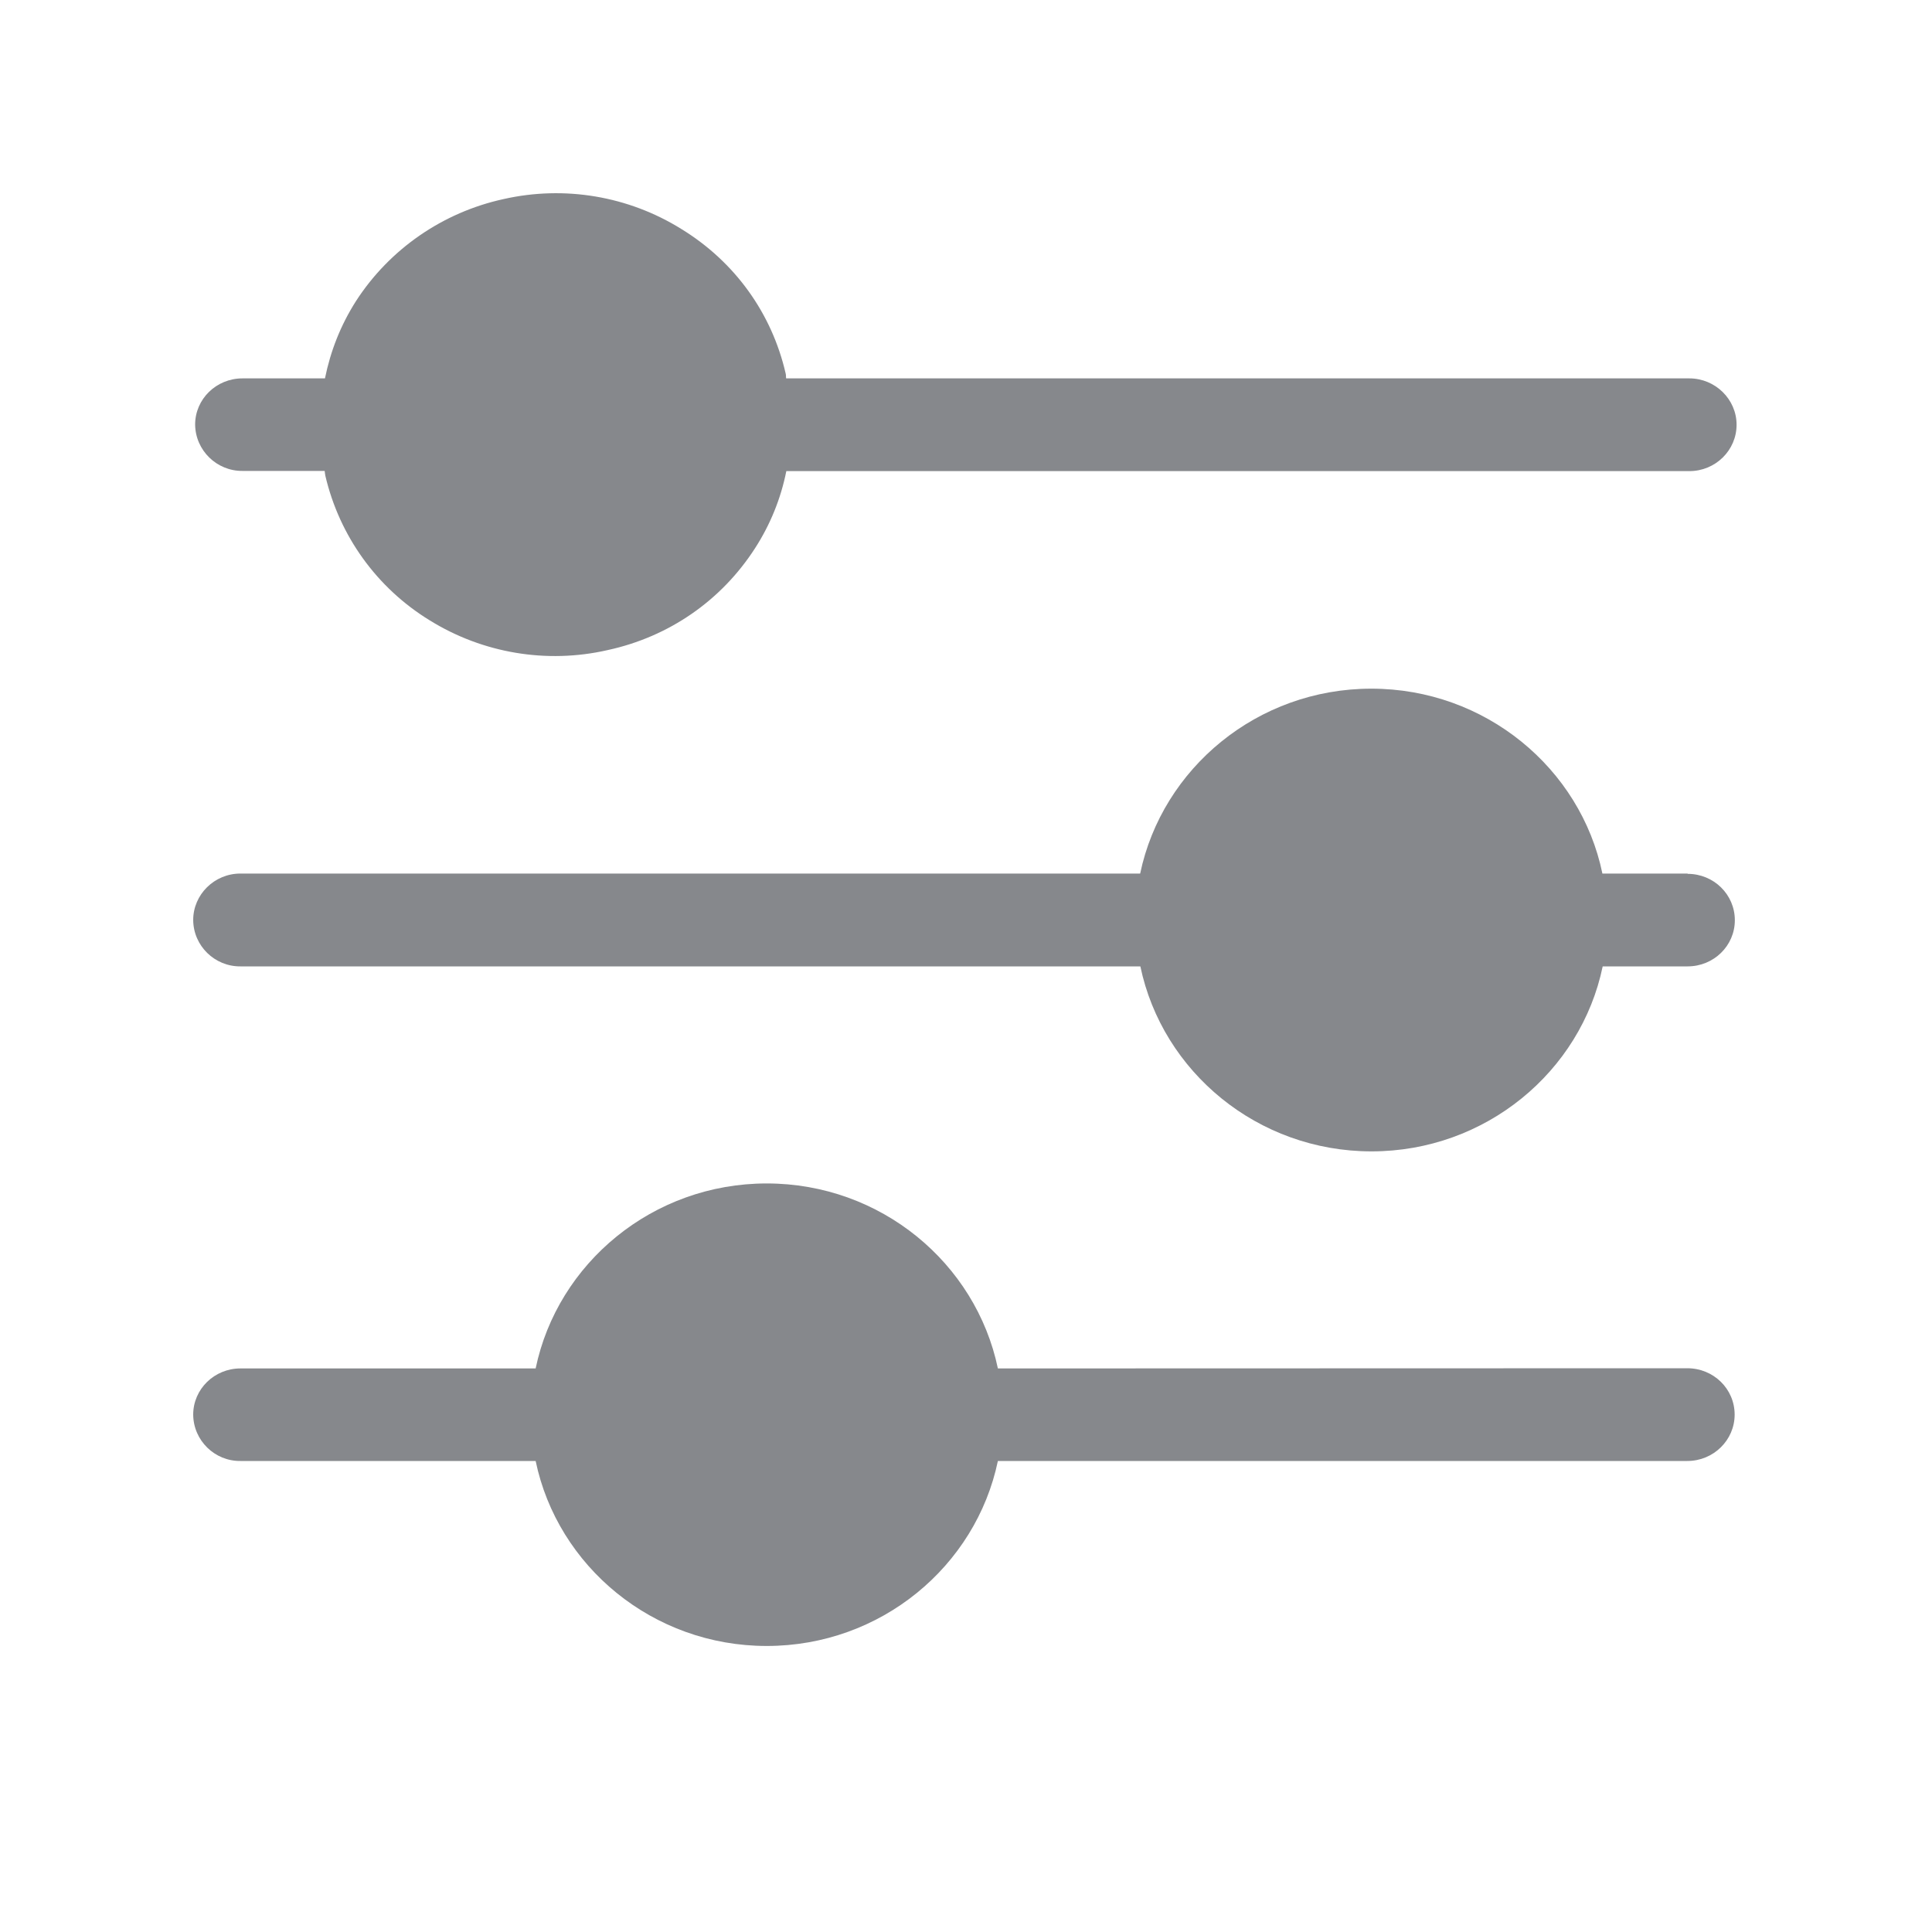 <svg width="20" height="20" viewBox="0 0 20 20" fill="none" xmlns="http://www.w3.org/2000/svg">
<path fill-rule="evenodd" clip-rule="evenodd" d="M2.51 4.875C2.244 4.877 2.023 4.663 2.02 4.395C2.02 4.131 2.239 3.917 2.51 3.917H3.364C3.421 3.636 3.525 3.368 3.685 3.117C4.033 2.578 4.584 2.198 5.212 2.061C5.843 1.918 6.505 2.029 7.054 2.371C7.607 2.71 7.99 3.243 8.133 3.866C8.138 3.882 8.135 3.901 8.138 3.917H17.488C17.756 3.917 17.977 4.133 17.977 4.397C17.977 4.661 17.759 4.877 17.488 4.877H8.14C8.083 5.162 7.974 5.43 7.817 5.674C7.468 6.216 6.927 6.592 6.289 6.73C5.659 6.874 4.996 6.762 4.447 6.421C3.901 6.086 3.514 5.549 3.368 4.925C3.364 4.909 3.364 4.893 3.361 4.875H2.51ZM17.47 9.046C17.741 9.046 17.959 9.26 17.959 9.526C17.959 9.79 17.741 10.004 17.47 10.004H16.591C16.365 11.095 15.377 11.919 14.198 11.919C13.019 11.919 12.033 11.095 11.805 10.004H2.489C2.223 10.006 2.002 9.792 2 9.524C2 9.26 2.219 9.043 2.489 9.043H11.803C12.031 7.953 13.017 7.129 14.196 7.129C15.375 7.129 16.363 7.953 16.588 9.043H17.47V9.046ZM17.467 14.164C17.738 14.164 17.957 14.377 17.957 14.644C17.957 14.908 17.738 15.124 17.467 15.124H10.33C10.102 16.215 9.117 17.039 7.937 17.039C6.758 17.039 5.772 16.215 5.545 15.124H2.489C2.223 15.127 2.002 14.912 2 14.644C2 14.38 2.219 14.166 2.489 14.166H5.545C5.772 13.075 6.758 12.251 7.937 12.251C9.117 12.251 10.102 13.075 10.33 14.166L17.467 14.164Z" fill="#86888C"/>
</svg>
